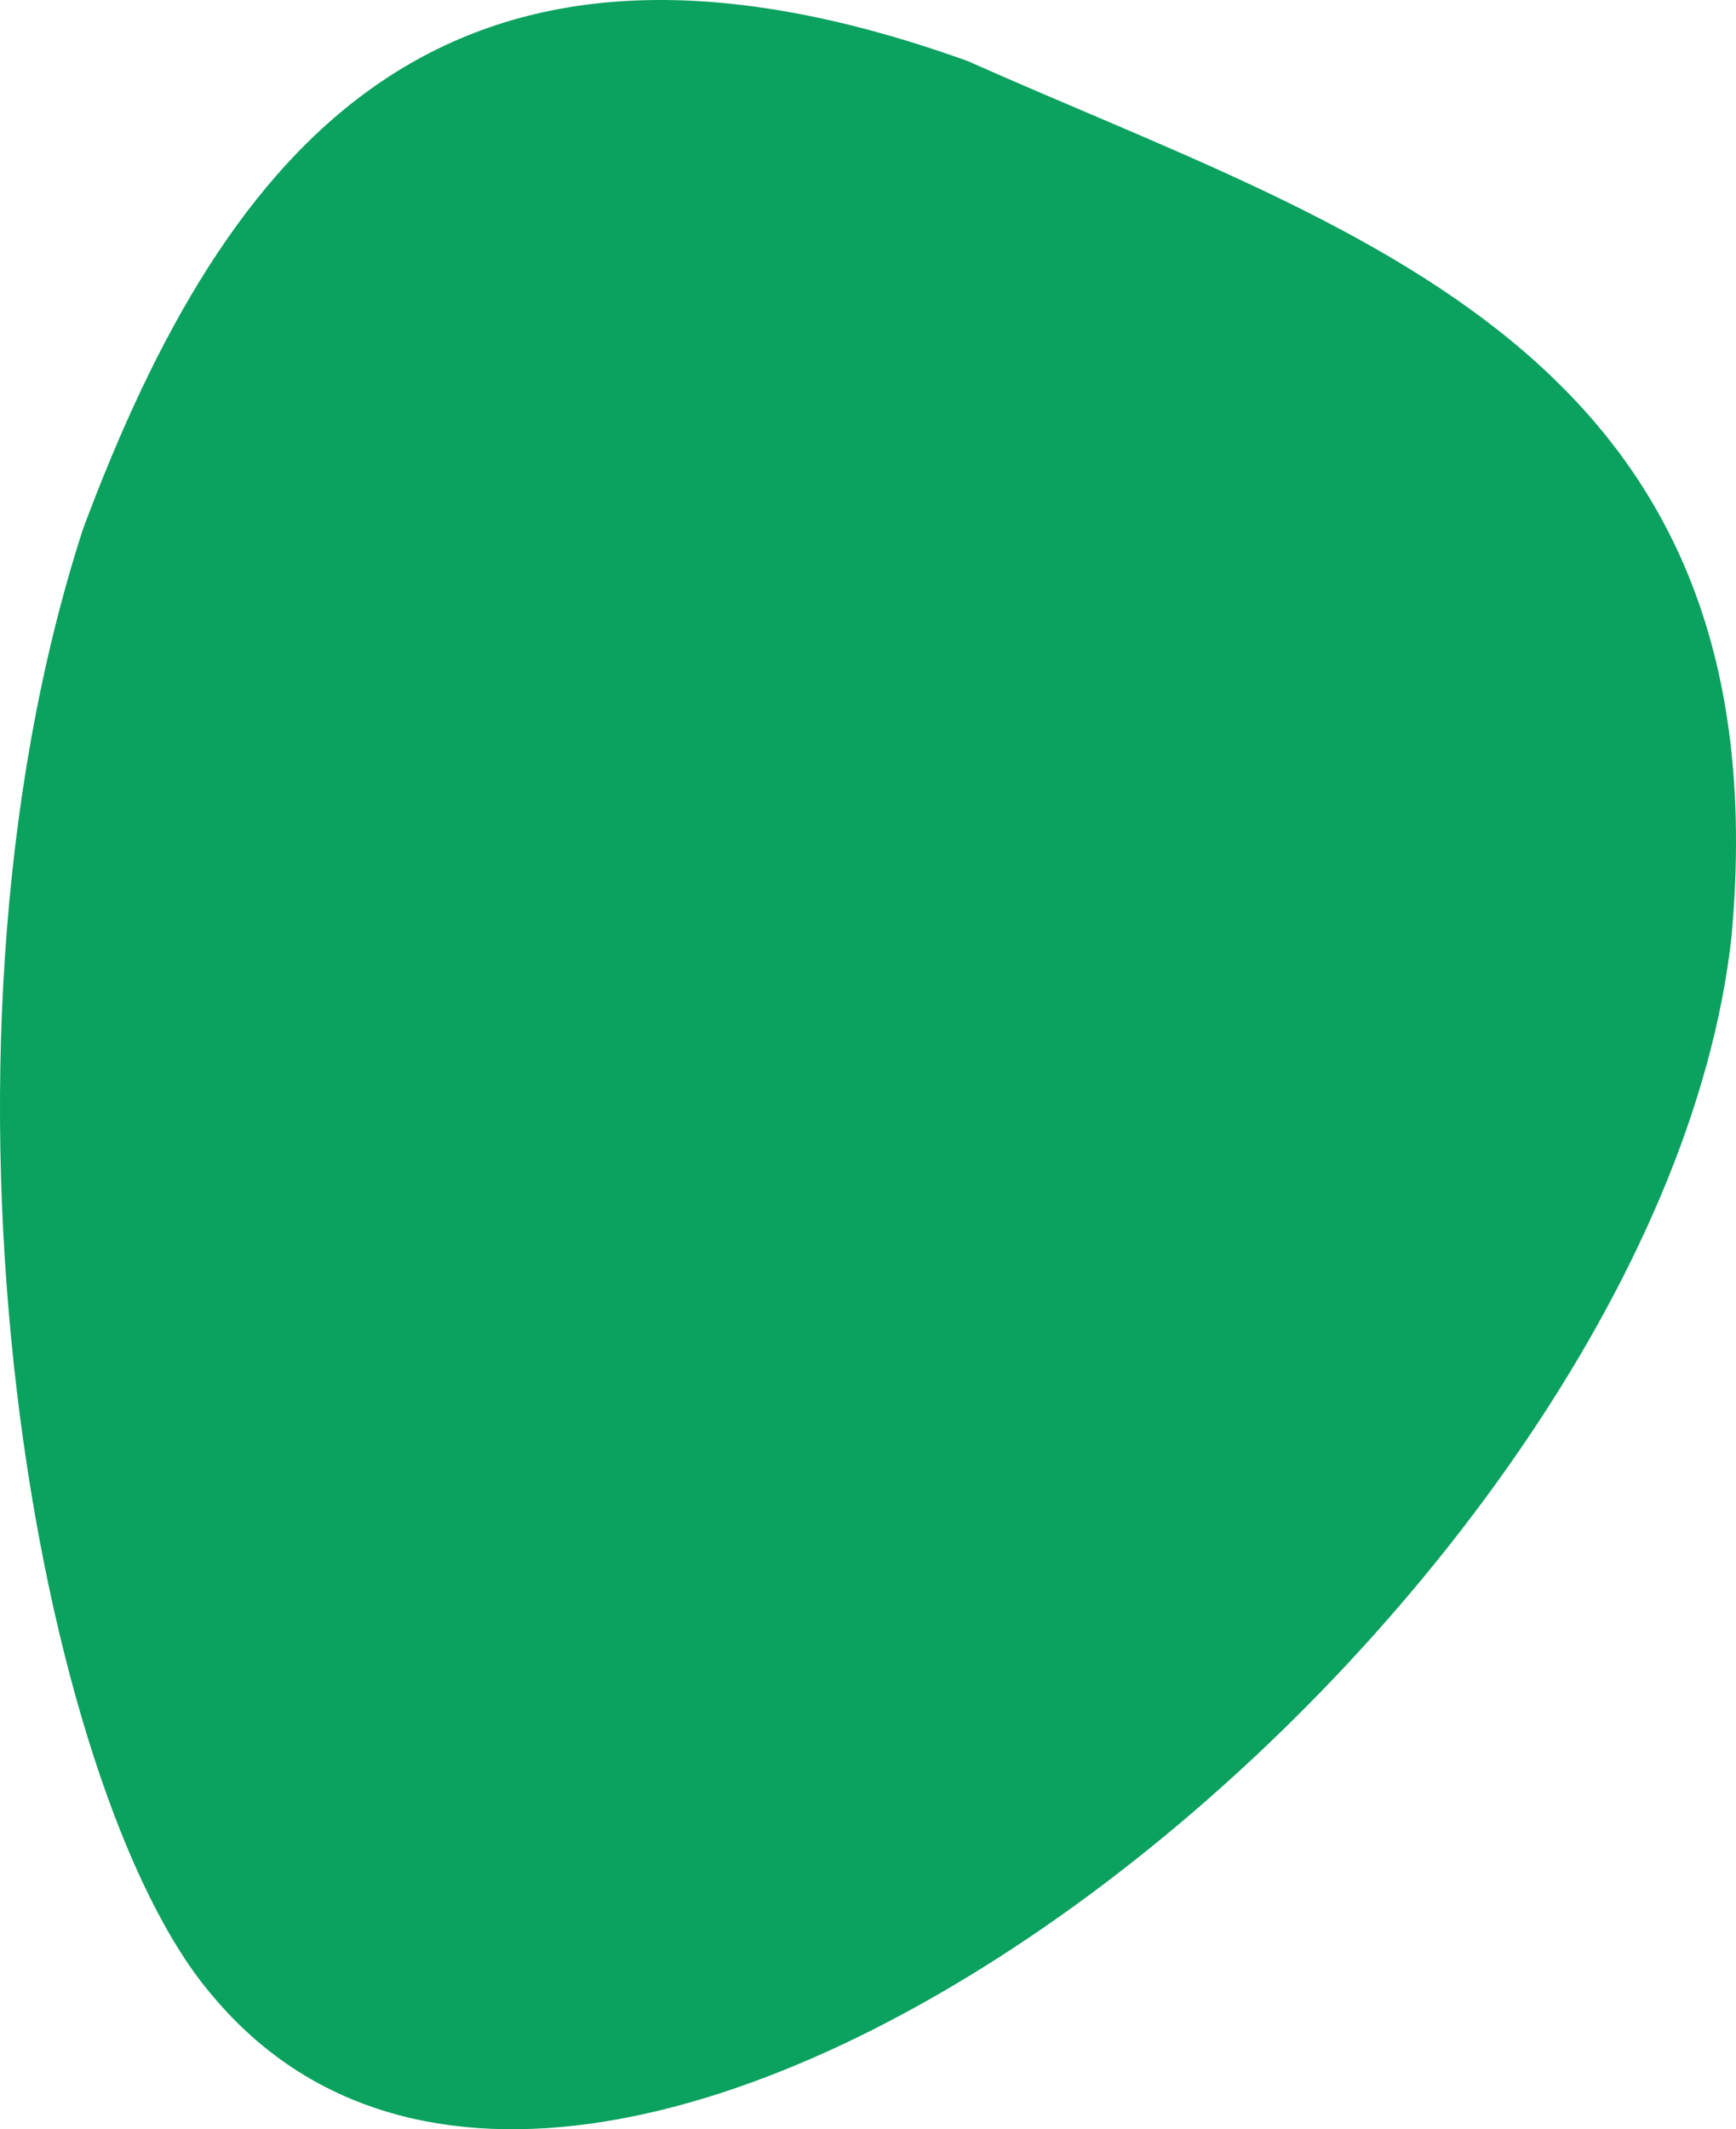 <svg version="1.1" id="图层_1" x="0px" y="0px" width="407.604px" height="499.618px" viewBox="0 0 407.604 499.618" enable-background="new 0 0 407.604 499.618" xml:space="preserve" xmlns:xml="http://www.w3.org/XML/1998/namespace" xmlns="http://www.w3.org/2000/svg" xmlns:xlink="http://www.w3.org/1999/xlink">
  <path fill="#0BA15F" d="M19.483,124.148C53.188,33.808,104.612-29.778,227.267,14.35c89.646,39.958,191.801,67.408,179.292,205.351
	c-17.373,158.791-265.115,357.54-356.497,248.784C8.712,420.881-21.517,250.625,19.483,124.148z" class="color c1"/>
</svg>